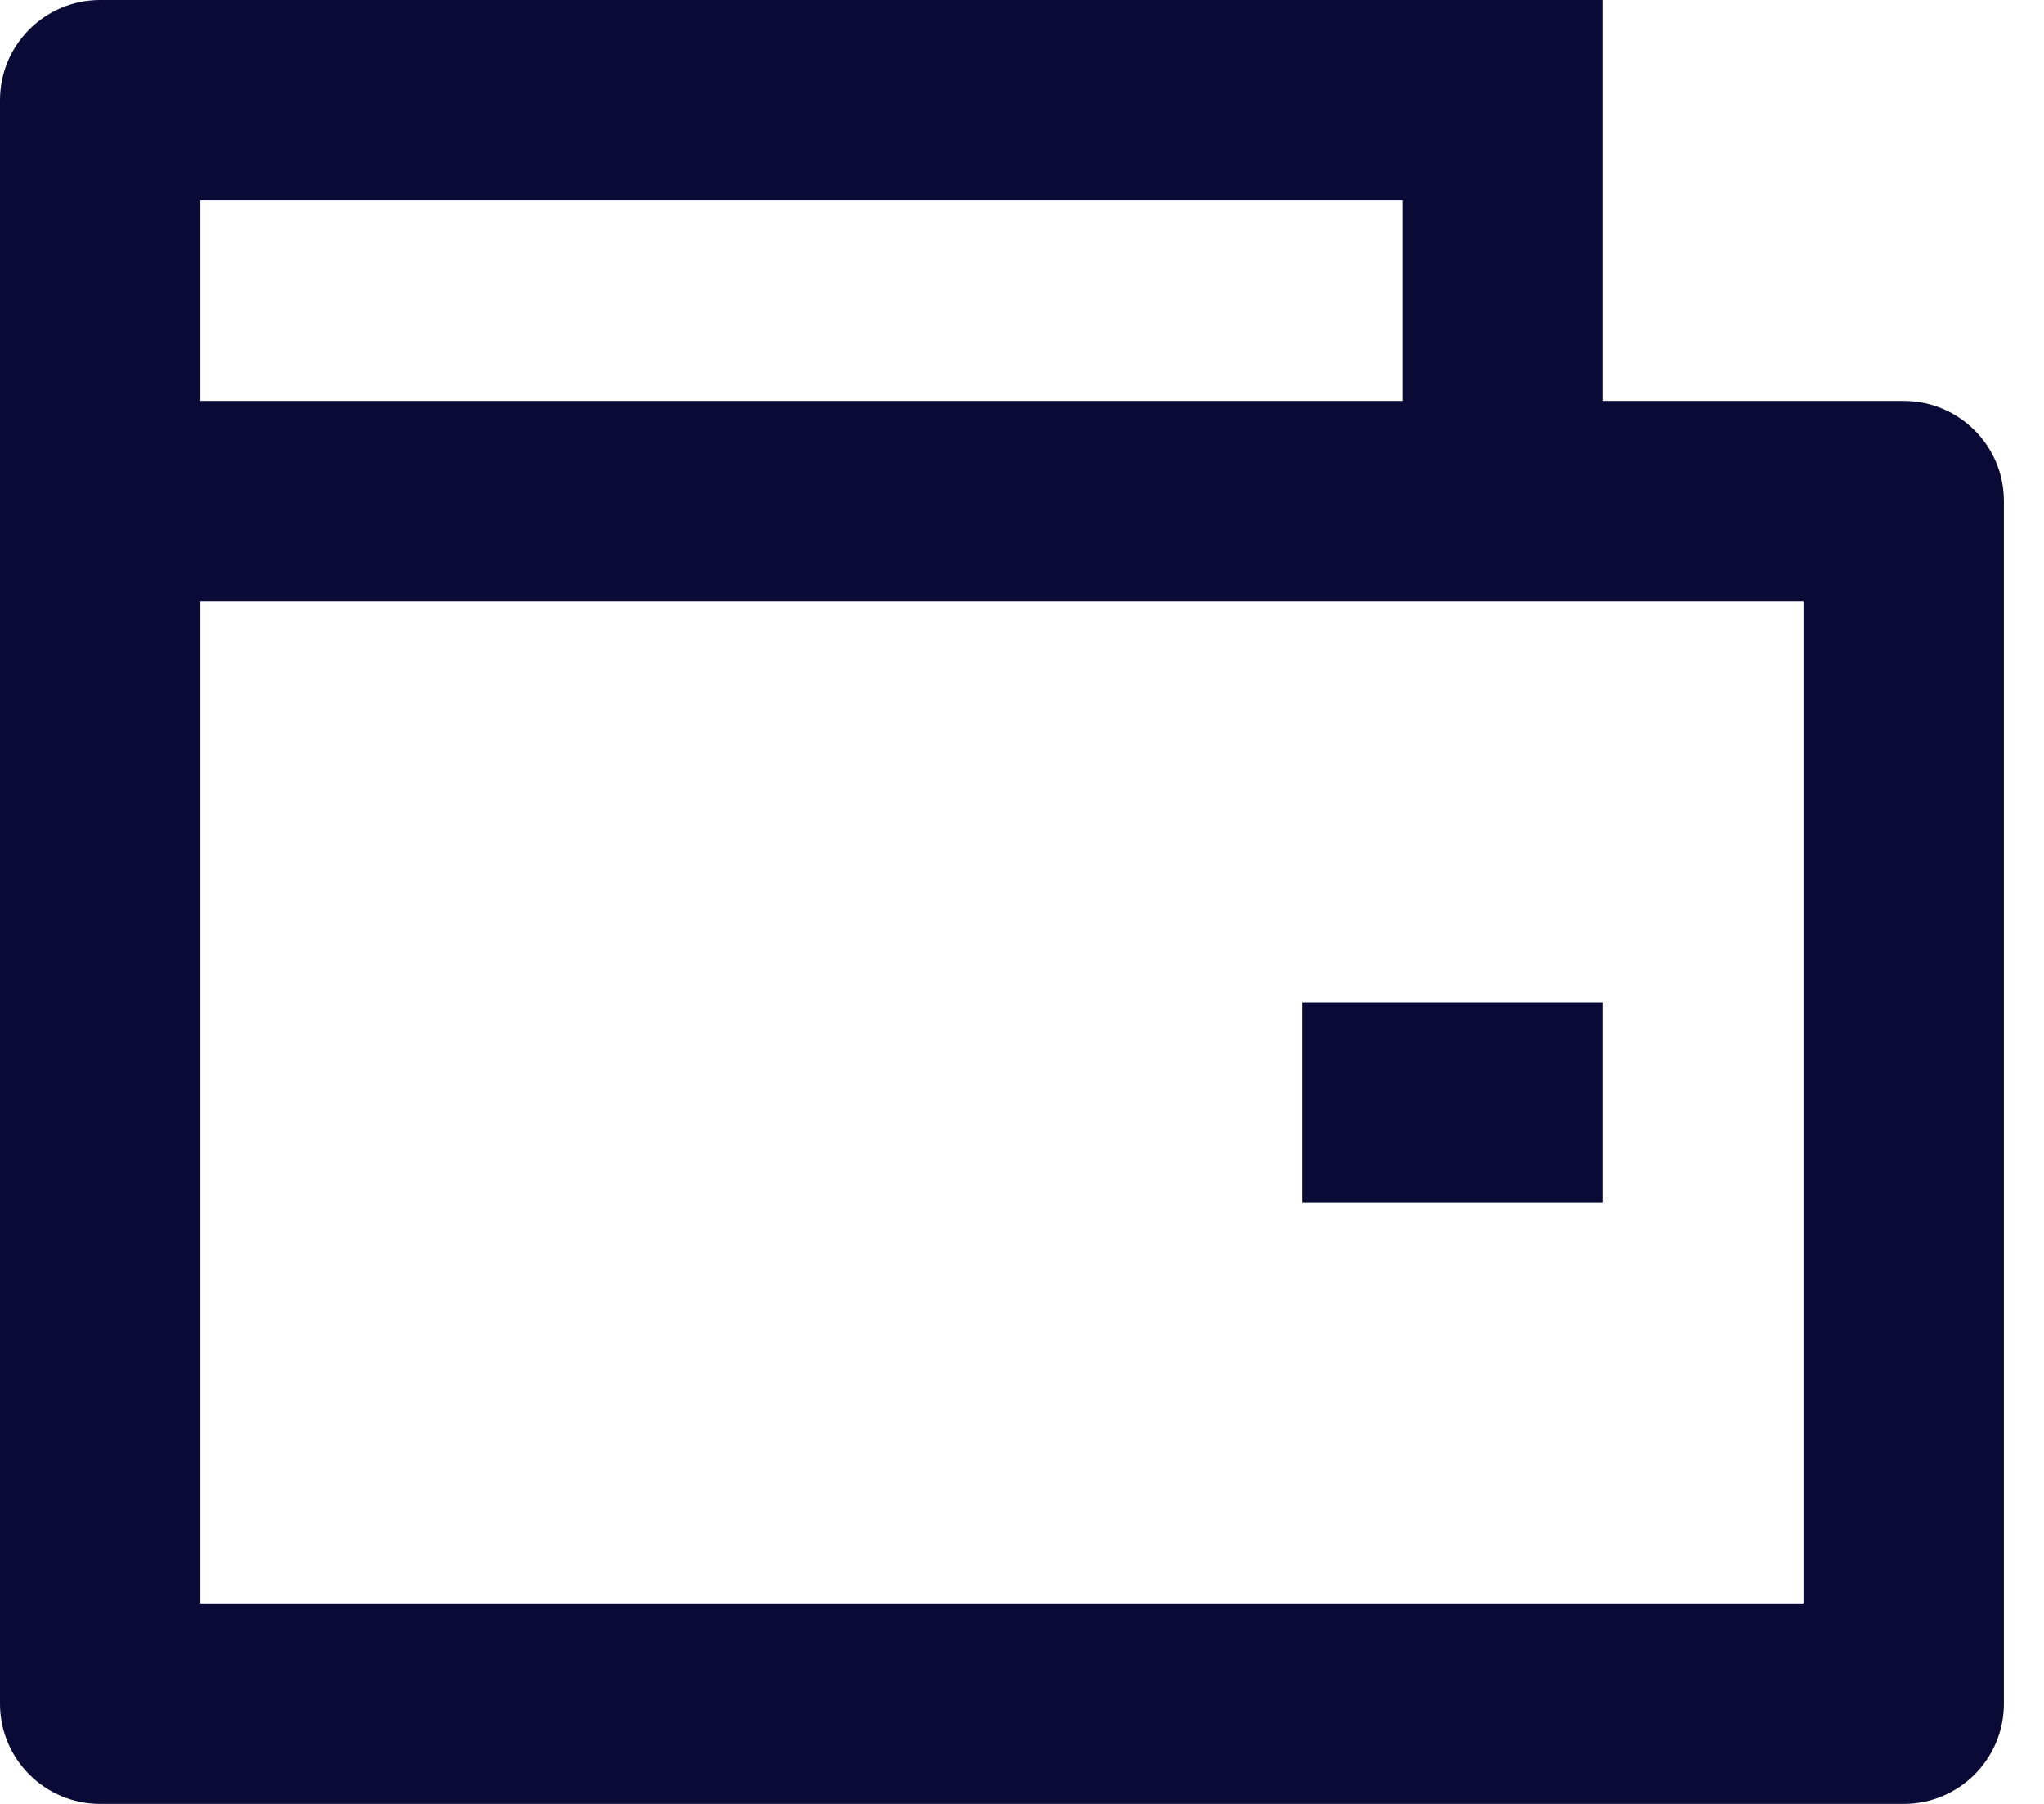 <svg width="34" height="30" viewBox="0 0 34 30" fill="none" xmlns="http://www.w3.org/2000/svg">
<path d="M26.667 6.667H31.667C32.587 6.667 33.333 7.413 33.333 8.333V28.333C33.333 29.254 32.587 30 31.667 30H1.667C0.746 30 0 29.254 0 28.333V1.667C0 0.746 0.746 0 1.667 0H26.667V6.667ZM3.333 10V26.667H30V10H3.333ZM3.333 3.333V6.667H23.333V3.333H3.333ZM21.667 16.667H26.667V20H21.667V16.667Z" fill="#0A0A37"/>
</svg>

